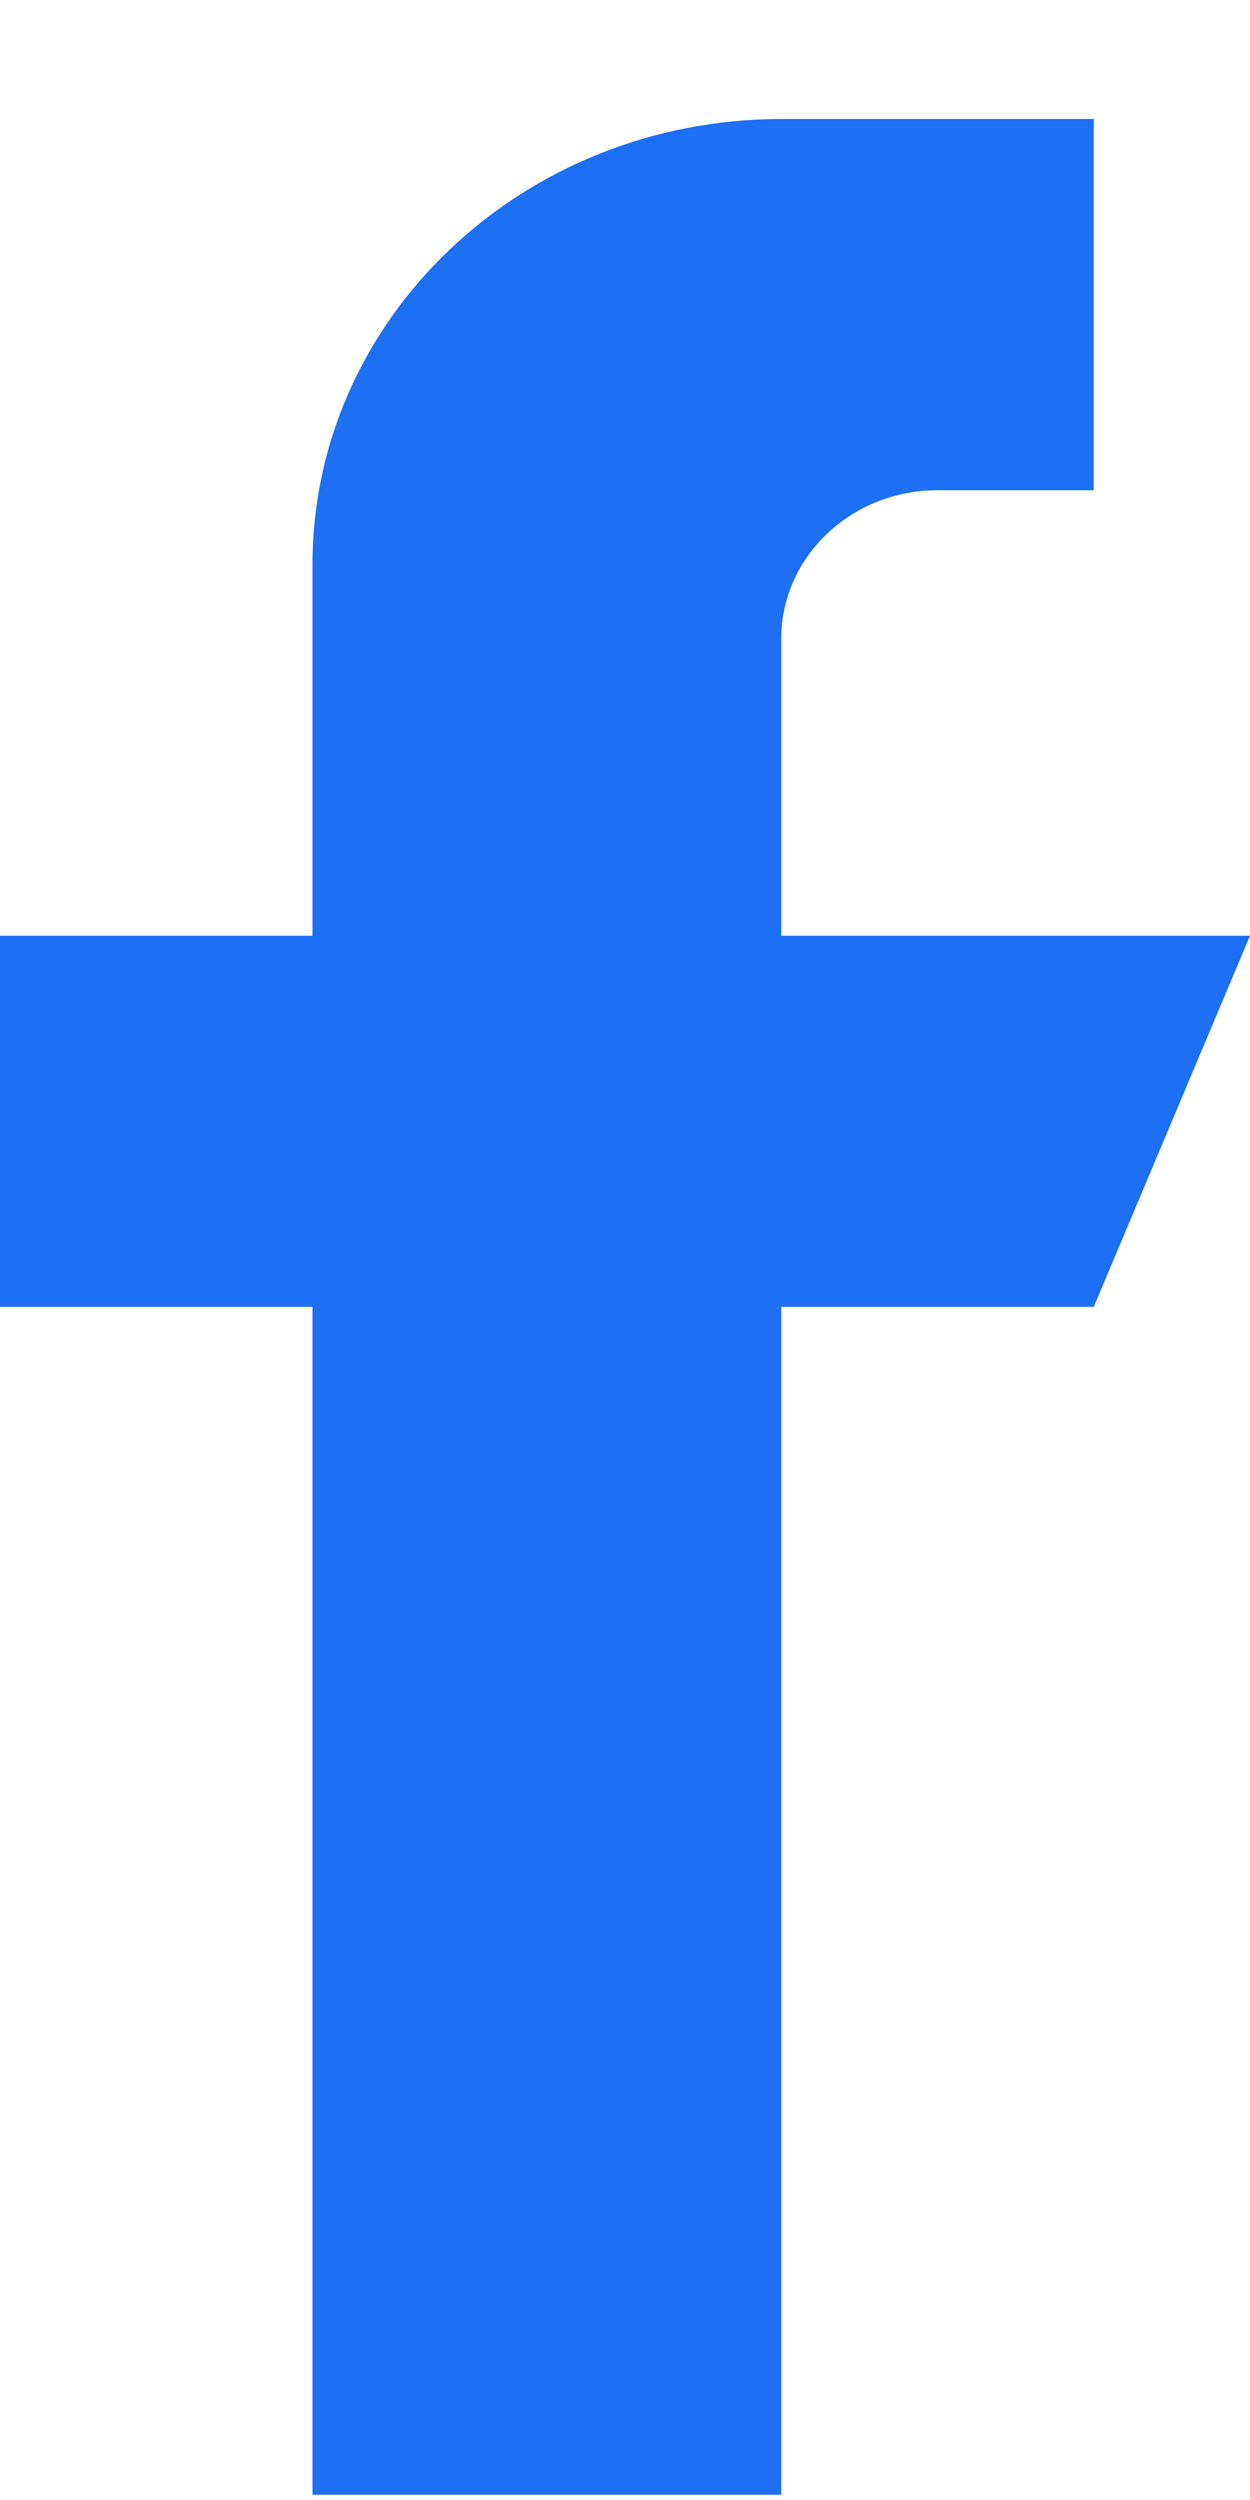 <svg width="10" height="20" viewBox="0 0 10 20" fill="none" xmlns="http://www.w3.org/2000/svg">
<path d="M10 7.486H6.25V5.11C6.25 4.454 6.81 3.922 7.5 3.922H8.75V0.952H6.25C4.179 0.952 2.5 2.548 2.5 4.516V7.486H0V10.455H2.5V19.958H6.25V10.455H8.75L10 7.486Z" fill="#1D6FF3"/>
</svg>
